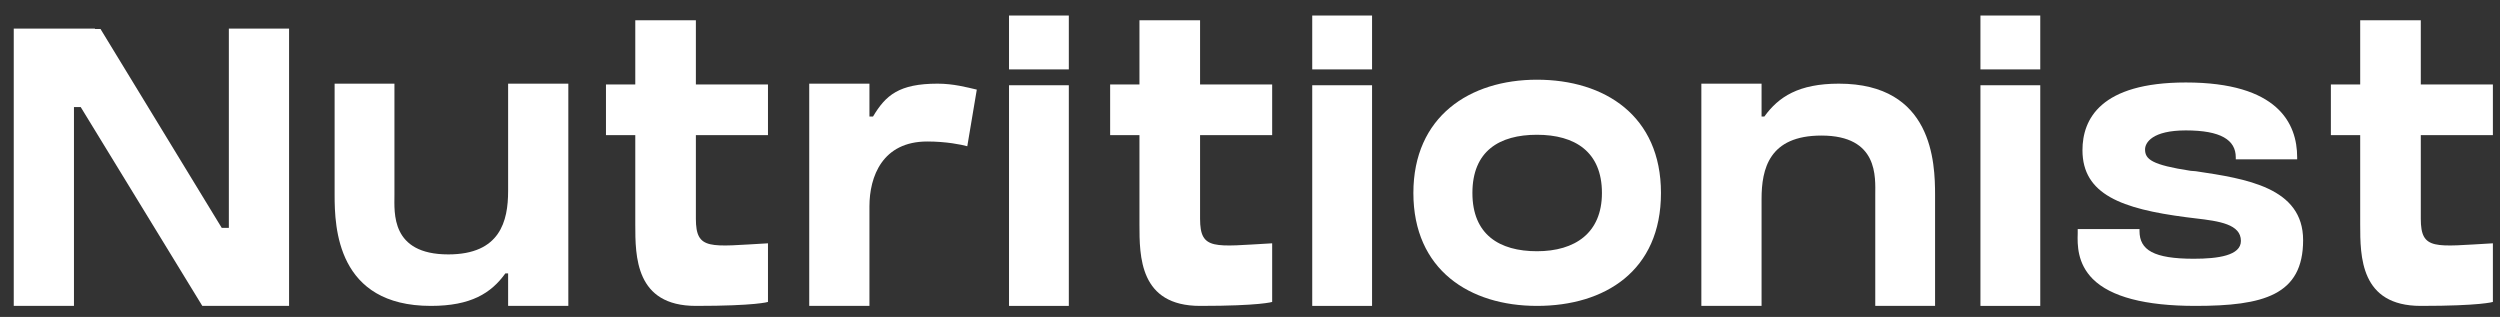 <svg xmlns="http://www.w3.org/2000/svg" width="142" height="18" viewBox="0 0 142 18" fill="none">
  <rect x="0" y="0" width="142" height="18" fill="#333333" stroke="none"/>
  <path d="M12.999 12.942V1.625H16.419V17.375H11.491L4.584 6.08H4.201V17.375H0.781V1.625H5.394V1.647H5.709L12.594 12.942H12.999Z" fill="white"/>
  <path d="M28.861 4.752H32.281V17.375H28.861V15.53H28.704C27.894 16.655 26.746 17.375 24.474 17.375C19.141 17.375 19.006 12.92 19.006 11.075V4.752H22.404V11.075C22.404 12.065 22.179 14.45 25.464 14.45C28.411 14.45 28.861 12.56 28.861 10.85V4.752Z" fill="white"/>
  <path d="M39.526 7.677V12.155V12.425C39.526 14.247 40.336 14 43.621 13.82V17.15C43.621 17.15 42.946 17.375 39.526 17.375C36.084 17.375 36.084 14.562 36.084 12.74V7.677H34.419V4.797H36.084V1.152H39.526V4.797H43.621V7.677H39.526Z" fill="white"/>
  <path d="M53.254 4.752C54.154 4.752 54.897 4.955 55.482 5.09L54.942 8.307C54.627 8.217 53.749 8.037 52.669 8.037C50.127 8.037 49.384 10.017 49.384 11.727V17.375H45.964V4.752H49.384V6.62H49.587C50.307 5.405 51.072 4.752 53.254 4.752Z" fill="white"/>
  <path d="M60.709 17.375H57.312V4.842H60.709V17.375ZM60.709 3.942H57.312V0.882H60.709V3.942Z" fill="white"/>
  <path d="M68.164 7.677V12.155V12.425C68.164 14.247 68.974 14 72.259 13.82V17.15C72.259 17.15 71.584 17.375 68.164 17.375C64.721 17.375 64.721 14.562 64.721 12.74V7.677H63.056V4.797H64.721V1.152H68.164V4.797H72.259V7.677H68.164Z" fill="white"/>
  <path d="M77.933 17.375H74.535V4.842H77.933V17.375ZM77.933 3.942H74.535V0.882H77.933V3.942Z" fill="white"/>
  <path d="M87.3 4.527C91.148 4.527 94.343 6.575 94.343 10.962C94.343 15.395 91.148 17.375 87.3 17.375C83.475 17.375 80.28 15.327 80.28 10.962C80.28 6.62 83.475 4.527 87.3 4.527ZM87.3 14.27C89.46 14.27 90.99 13.235 90.99 10.962C90.99 8.622 89.46 7.655 87.3 7.655C85.163 7.655 83.633 8.577 83.633 10.962C83.633 13.325 85.163 14.27 87.3 14.27Z" fill="white"/>
  <path d="M104.445 4.752C109.777 4.752 109.912 9.23 109.912 11.075V17.375H106.515V11.075C106.515 10.085 106.717 7.7 103.455 7.7C100.485 7.7 100.057 9.59 100.057 11.3V17.375H96.637V4.752H100.057V6.62H100.215C101.025 5.495 102.172 4.752 104.445 4.752Z" fill="white"/>
  <path d="M115.887 17.375H112.489V4.842H115.887V17.375ZM115.887 3.942H112.489V0.882H115.887V3.942Z" fill="white"/>
  <path d="M124.719 9.725C127.577 10.152 130.817 10.647 130.817 13.64C130.817 16.767 128.567 17.375 124.697 17.375C121.839 17.375 119.882 16.857 118.869 15.845C117.992 14.967 117.992 13.91 118.014 13.257V13.01H121.524V13.122C121.524 14.202 122.334 14.697 124.607 14.697C125.979 14.697 127.284 14.517 127.284 13.685C127.284 12.74 126.069 12.56 124.697 12.402C124.517 12.38 124.337 12.357 124.157 12.335C120.534 11.862 118.284 11.052 118.284 8.532C118.284 6.777 119.297 4.685 124.157 4.685C129.377 4.685 130.479 7.002 130.479 8.937V9.05H126.992V8.937C126.992 7.947 126.137 7.407 124.157 7.407C122.244 7.407 121.839 8.105 121.839 8.487C121.839 9.05 122.222 9.365 124.427 9.702L124.719 9.725Z" fill="white"/>
  <path d="M137.501 7.677V12.155V12.425C137.501 14.247 138.311 14 141.596 13.82V17.15C141.596 17.15 140.921 17.375 137.501 17.375C134.059 17.375 134.059 14.562 134.059 12.74V7.677H132.394V4.797H134.059V1.152H137.501V4.797H141.596V7.677H137.501Z" fill="white"/>
</svg>